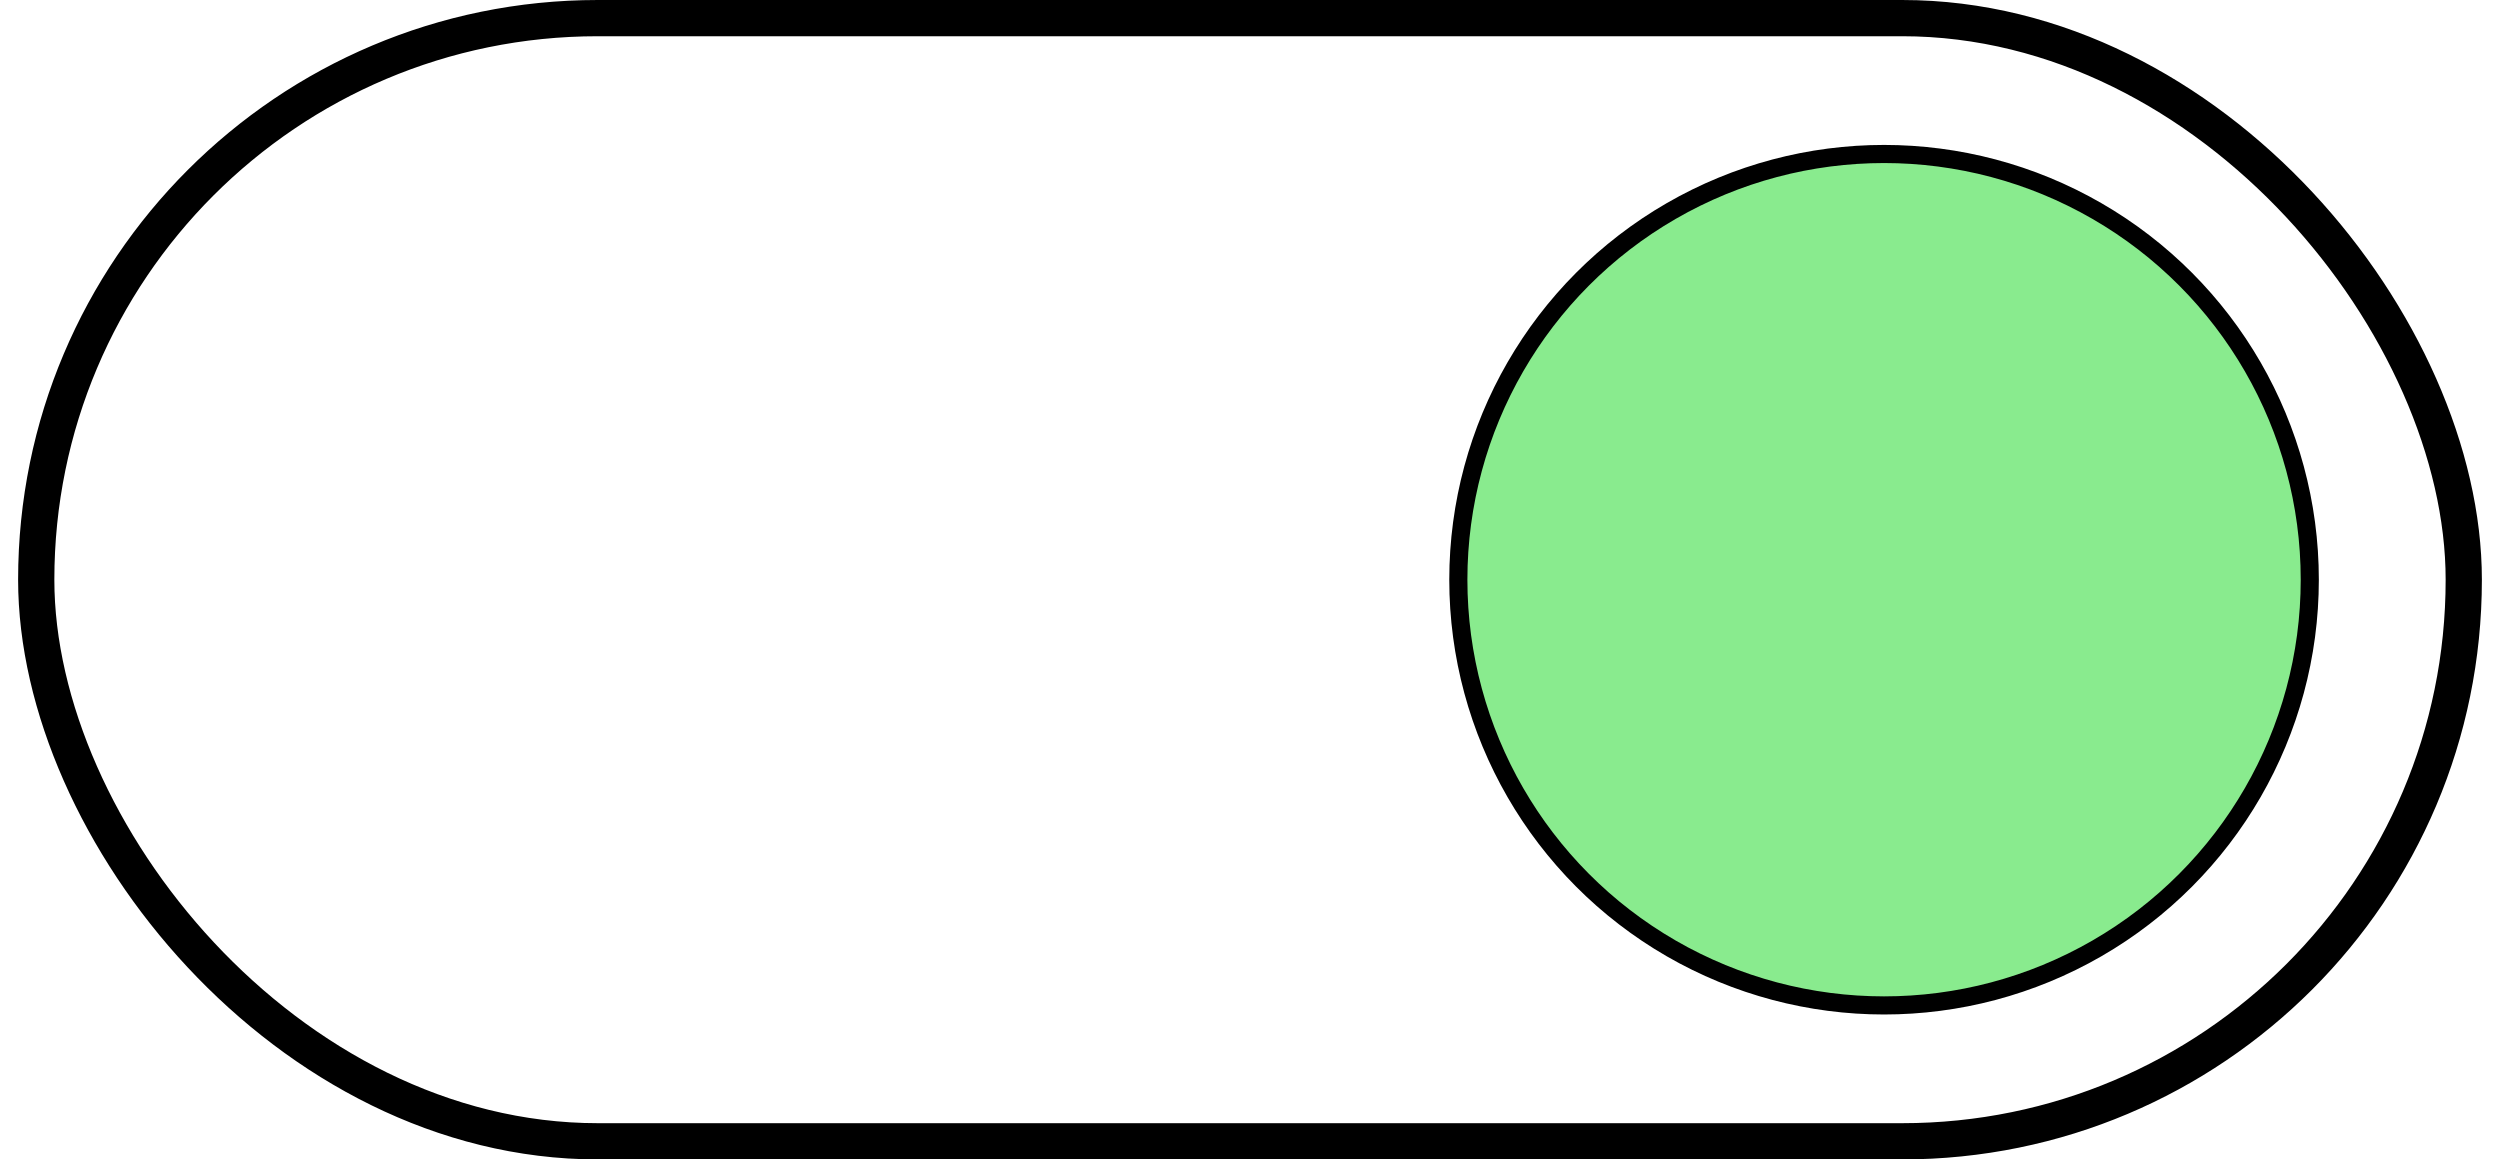 <svg width="69" height="32" viewBox="0 0 69 32" fill="none" xmlns="http://www.w3.org/2000/svg">
<rect x="1" y="0.5" width="67" height="31" rx="15.5" stroke="black"/>
<circle cx="52" cy="16" r="11.75" fill="#89EB8E" stroke="black" stroke-width="0.5"/>
</svg>
